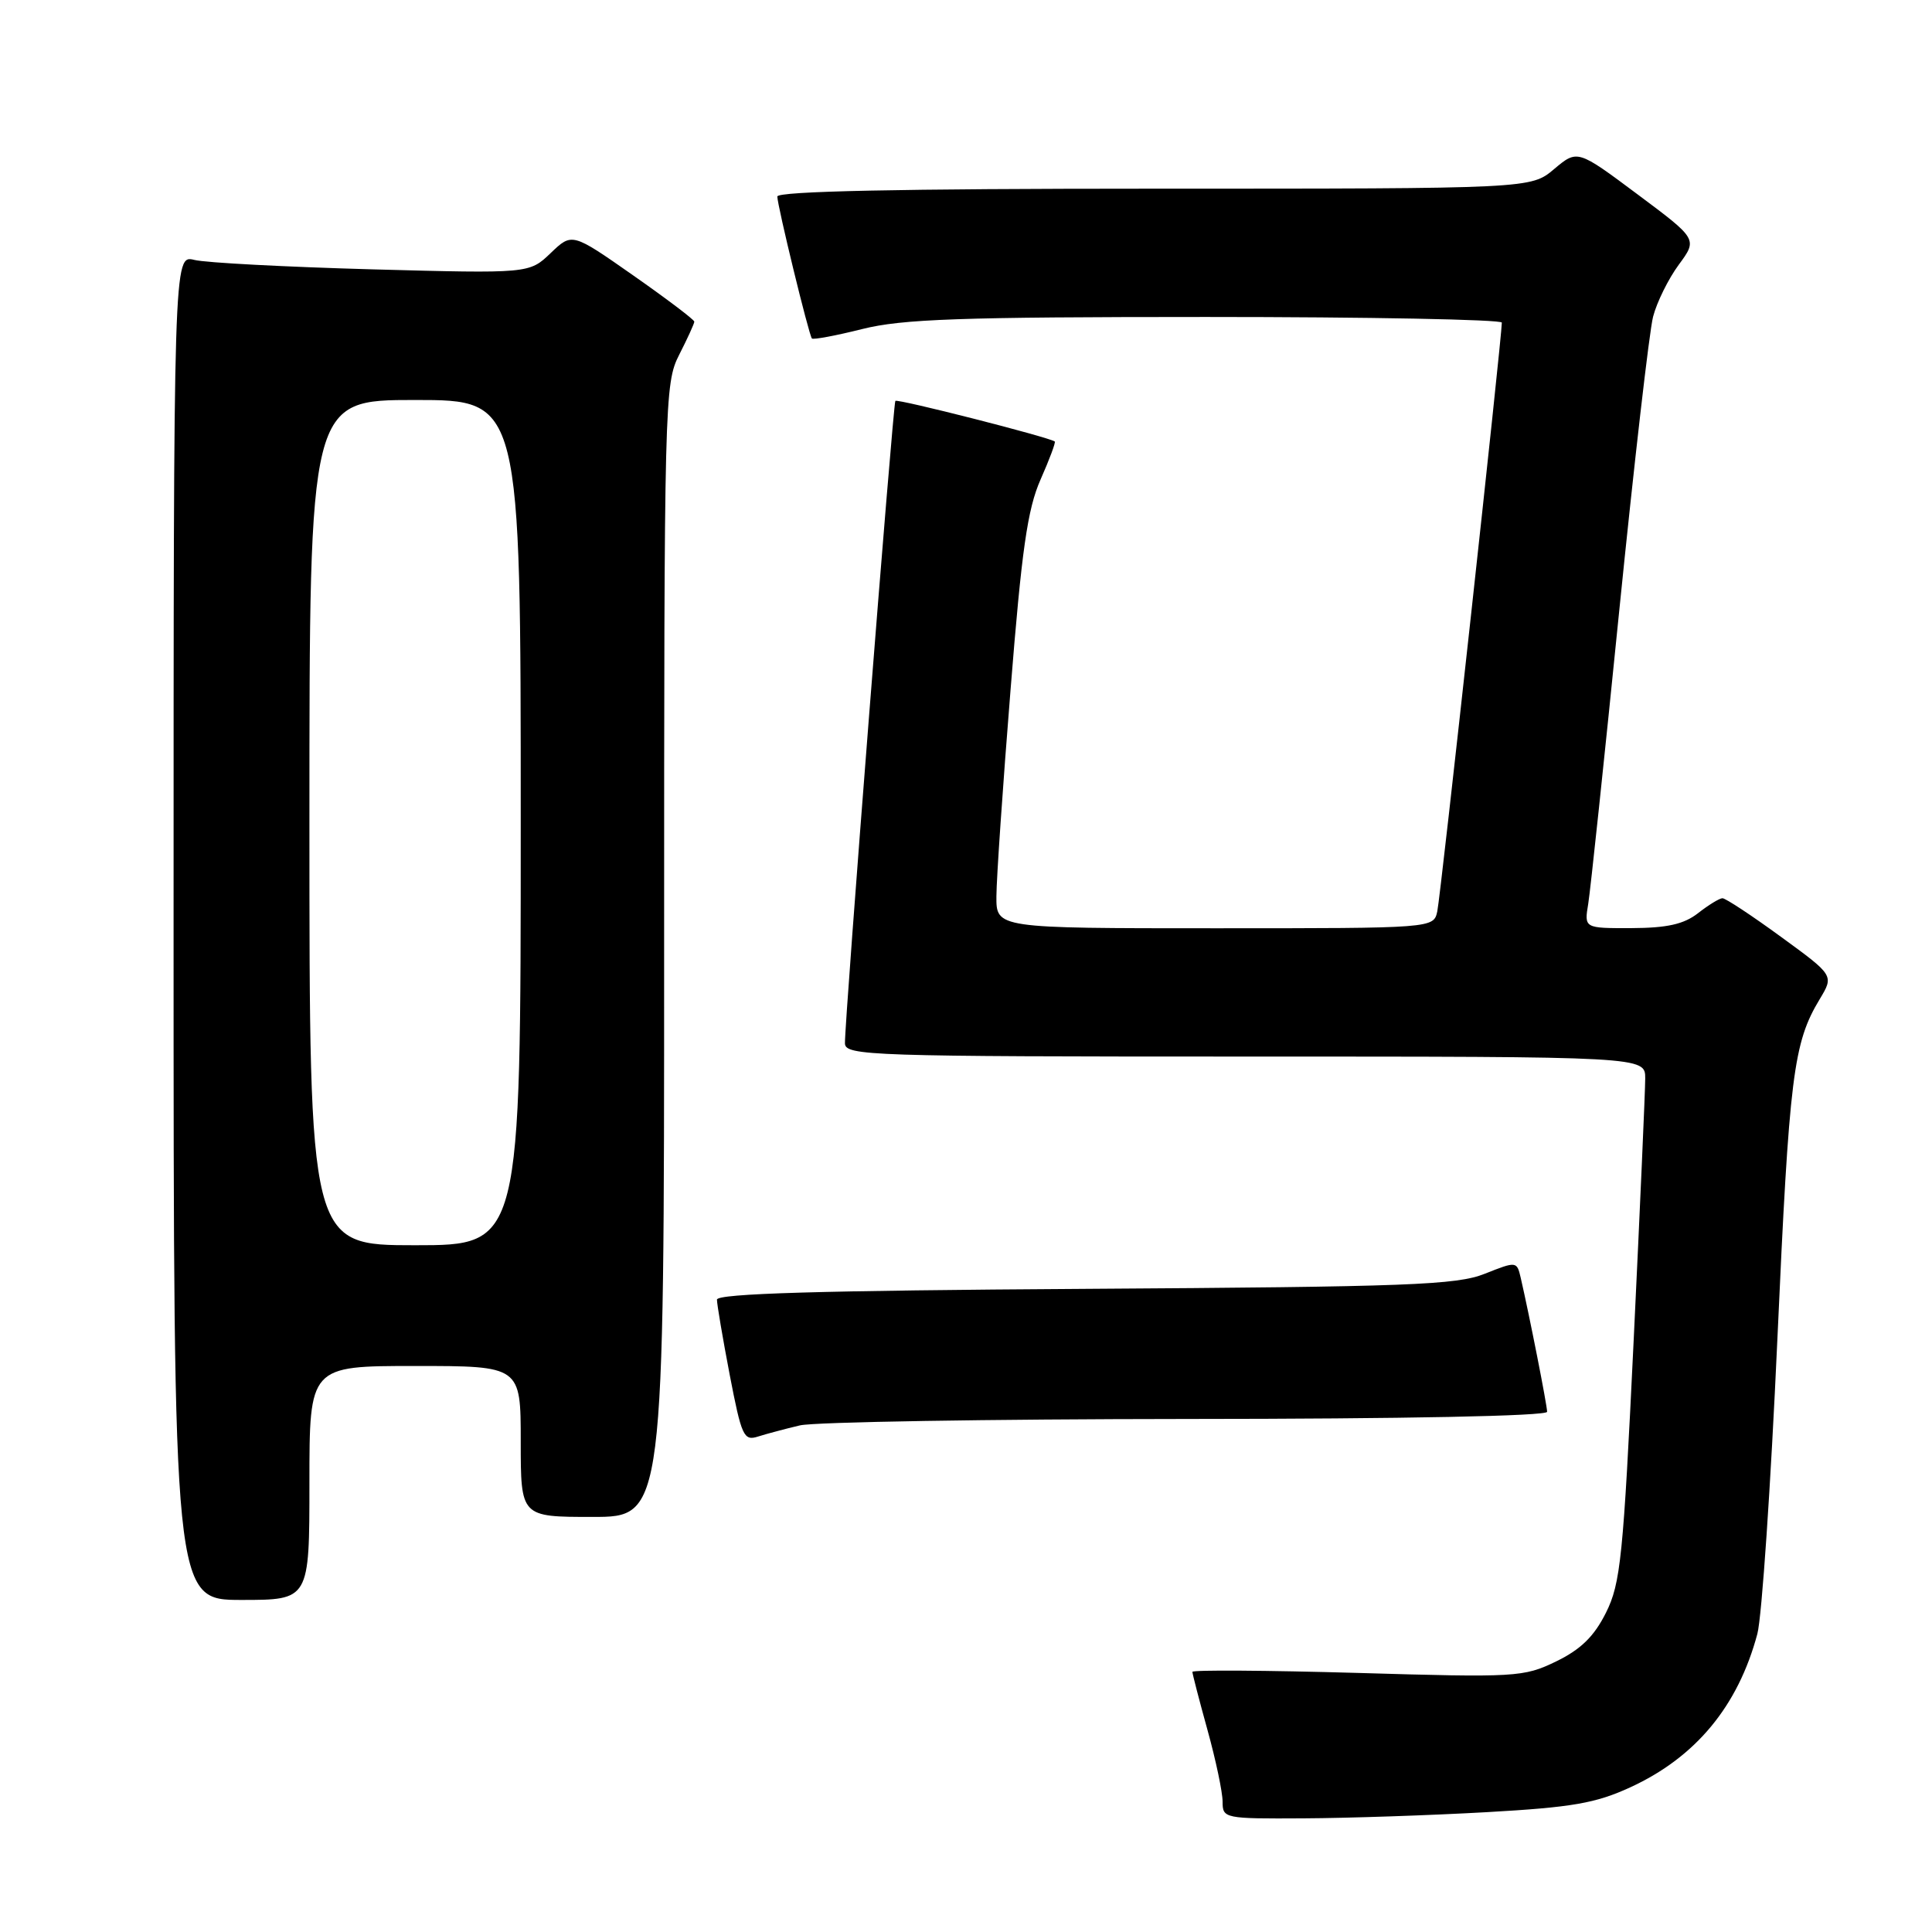 <?xml version="1.0" encoding="UTF-8" standalone="no"?>
<!DOCTYPE svg PUBLIC "-//W3C//DTD SVG 1.1//EN" "http://www.w3.org/Graphics/SVG/1.1/DTD/svg11.dtd" >
<svg xmlns="http://www.w3.org/2000/svg" xmlns:xlink="http://www.w3.org/1999/xlink" version="1.1" viewBox="0 0 256 256">
 <g >
 <path fill="currentColor"
d=" M 197.02 240.12 C 208.33 239.48 211.44 238.94 216.02 236.83 C 224.70 232.84 230.30 226.07 232.86 216.49 C 233.45 214.30 234.64 196.75 235.51 177.50 C 237.09 142.44 237.62 138.19 241.13 132.38 C 243.01 129.25 243.01 129.25 235.98 124.13 C 232.12 121.31 228.63 119.01 228.23 119.02 C 227.83 119.03 226.38 119.92 225.00 121.00 C 223.13 122.46 220.91 122.96 216.20 122.98 C 209.91 123.00 209.91 123.00 210.45 119.75 C 210.74 117.96 212.59 100.53 214.55 81.00 C 216.52 61.48 218.54 43.91 219.04 41.97 C 219.54 40.03 221.08 36.93 222.45 35.07 C 224.94 31.69 224.94 31.69 216.98 25.75 C 209.02 19.81 209.02 19.81 205.93 22.40 C 202.85 25.00 202.85 25.00 152.92 25.00 C 119.15 25.00 103.00 25.34 103.00 26.04 C 103.00 27.24 107.16 44.33 107.58 44.85 C 107.74 45.04 110.74 44.48 114.25 43.60 C 119.55 42.27 127.22 42.00 159.81 42.00 C 181.37 42.00 199.00 42.34 199.00 42.75 C 199.01 44.65 190.89 118.76 190.45 120.75 C 189.96 123.00 189.96 123.00 160.98 123.00 C 132.00 123.00 132.00 123.00 132.03 118.75 C 132.04 116.41 132.88 104.12 133.90 91.44 C 135.38 72.80 136.15 67.46 137.88 63.54 C 139.06 60.87 139.91 58.60 139.76 58.50 C 138.97 57.92 118.88 52.80 118.64 53.12 C 118.33 53.54 111.90 135.43 111.96 138.25 C 112.00 139.89 115.21 140.00 165.00 140.00 C 218.00 140.00 218.00 140.00 218.00 142.89 C 218.00 144.48 217.31 160.10 216.47 177.59 C 215.09 206.33 214.74 209.81 212.80 213.69 C 211.22 216.85 209.46 218.56 206.19 220.15 C 201.89 222.23 200.91 222.29 179.86 221.67 C 167.84 221.33 158.00 221.26 158.00 221.53 C 158.00 221.80 158.90 225.27 160.00 229.24 C 161.10 233.21 162.00 237.48 162.00 238.73 C 162.00 240.95 162.22 241.00 172.75 240.94 C 178.66 240.91 189.59 240.54 197.02 240.12 Z  M 41.00 196.50 C 41.00 181.00 41.00 181.00 55.00 181.00 C 69.00 181.00 69.00 181.00 69.00 191.00 C 69.00 201.00 69.00 201.00 78.50 201.00 C 88.00 201.00 88.00 201.00 88.00 125.96 C 88.00 52.89 88.05 50.82 90.00 47.00 C 91.10 44.84 92.00 42.87 92.00 42.62 C 92.00 42.37 88.36 39.61 83.90 36.49 C 75.80 30.82 75.80 30.82 72.97 33.53 C 70.13 36.25 70.13 36.25 49.31 35.69 C 37.87 35.37 27.26 34.82 25.75 34.44 C 23.00 33.77 23.00 33.77 23.00 122.88 C 23.00 212.00 23.00 212.00 32.00 212.00 C 41.00 212.00 41.00 212.00 41.00 196.50 Z  M 106.00 188.87 C 107.92 188.42 130.99 188.04 157.25 188.02 C 186.17 188.01 205.00 187.63 205.00 187.07 C 205.00 186.20 202.65 174.28 201.50 169.30 C 200.99 167.12 200.94 167.11 196.74 168.78 C 193.00 170.27 186.70 170.51 143.75 170.78 C 108.64 171.00 95.00 171.40 95.00 172.21 C 95.00 172.82 95.76 177.31 96.69 182.17 C 98.26 190.31 98.55 190.96 100.44 190.35 C 101.58 189.99 104.08 189.32 106.00 188.87 Z  M 41.00 109.00 C 41.00 53.00 41.00 53.00 55.00 53.00 C 69.00 53.00 69.00 53.00 69.00 109.00 C 69.00 165.00 69.00 165.00 55.00 165.00 C 41.00 165.00 41.00 165.00 41.00 109.00 Z "/>
</g>
</svg>